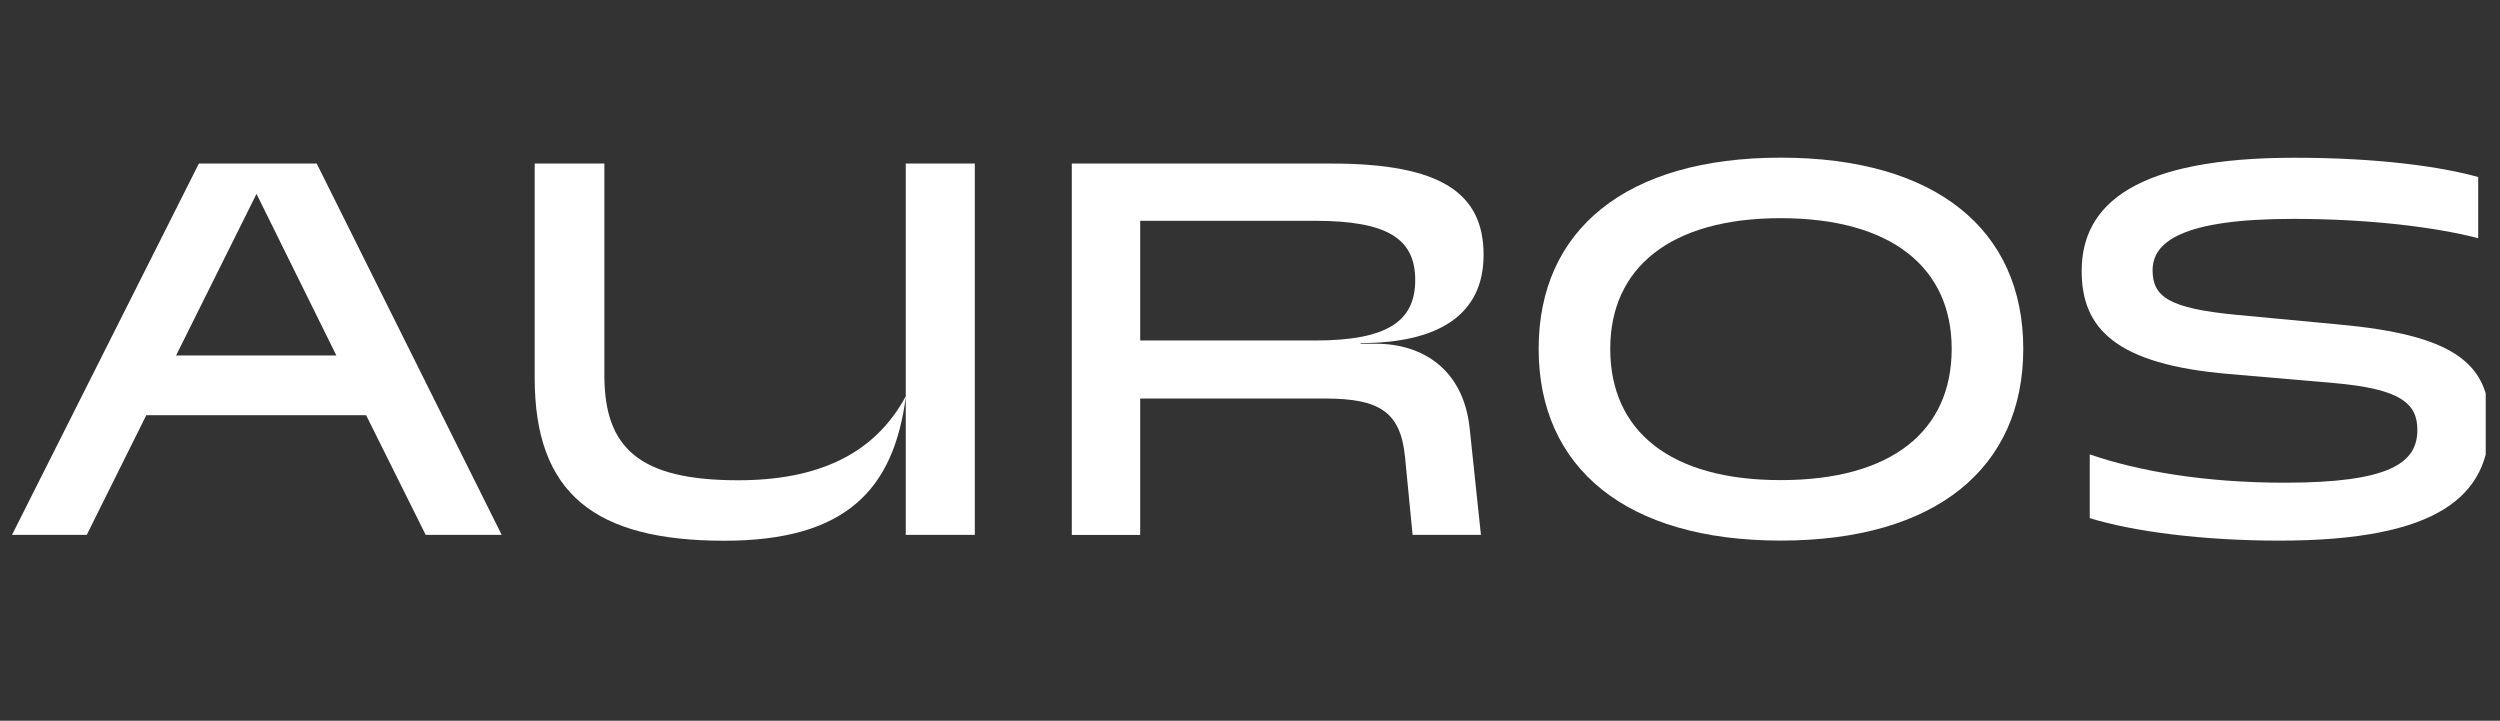 <svg width="111" height="32" viewBox="0 0 111 32" fill="none" xmlns="http://www.w3.org/2000/svg">
<rect x="0" y="0" width="111" height="32" fill="#333333" stroke="none"/>
<g clip-path="url(#clip0_449_515)">
<path d="M8.83 7.262H14.062L22.275 23.748H18.9L16.255 18.434H6.496L3.852 23.748H0.533L8.83 7.262ZM14.934 15.782L11.389 8.609L7.818 15.782H14.934Z" fill="white"/>
<path d="M23.74 16.776V7.262H26.834V16.662C26.834 19.89 28.381 21.324 32.769 21.324C36.257 21.324 38.816 20.209 40.223 17.581C39.688 21.752 37.55 24.009 32.15 24.009C26.409 24.005 23.74 21.919 23.74 16.776ZM40.216 7.262H43.281V23.748H40.216V7.262Z" fill="white"/>
<path d="M47.588 7.262H59.121C63.987 7.262 65.871 8.577 65.871 11.319C65.871 13.976 63.87 15.233 60.415 15.233V15.262H61.089C63.171 15.262 64.973 16.405 65.252 19.005L65.753 23.748H62.719L62.383 20.29C62.185 18.293 61.258 17.695 58.838 17.695H50.625V23.752H47.588V7.262ZM50.625 9.805V15.118H58.392C61.598 15.118 62.836 14.261 62.836 12.433C62.836 10.576 61.569 9.803 58.364 9.803L50.625 9.805Z" fill="white"/>
<path d="M68.316 15.488C68.316 10.201 72.2 7 79.061 7C85.952 7 89.833 10.199 89.833 15.488C89.833 20.777 85.95 24.002 79.061 24.002C72.198 24.002 68.316 20.773 68.316 15.488ZM86.655 15.488C86.655 11.888 83.983 9.687 79.061 9.687C74.167 9.687 71.495 11.888 71.495 15.488C71.495 19.145 74.167 21.317 79.061 21.317C83.983 21.317 86.655 19.145 86.655 15.488Z" fill="white"/>
<path d="M92.784 23.005V20.175C94.951 20.918 97.875 21.432 101.447 21.432C106.117 21.432 107.331 20.547 107.331 19.089C107.331 17.918 106.6 17.261 103.591 17.004L98.95 16.604C93.915 16.176 92.426 14.571 92.426 12.032C92.426 9.033 94.872 7.004 101.875 7.004C105.617 7.004 108.401 7.403 110.032 7.861V10.575C108.031 10.061 105.081 9.718 101.819 9.718C96.869 9.718 95.575 10.747 95.575 12.004C95.575 13.175 96.307 13.689 99.259 13.975L103.816 14.404C108.822 14.861 110.538 16.061 110.538 18.775C110.538 22.003 108.288 24.004 101.2 24.004C97.819 24.004 94.725 23.603 92.784 23.005Z" fill="white"/>
</g>
<defs>
<clipPath id="clip0_449_515">
<rect width="110" height="32" fill="white" transform="translate(0.366)"/>
</clipPath>
</defs>
</svg>
